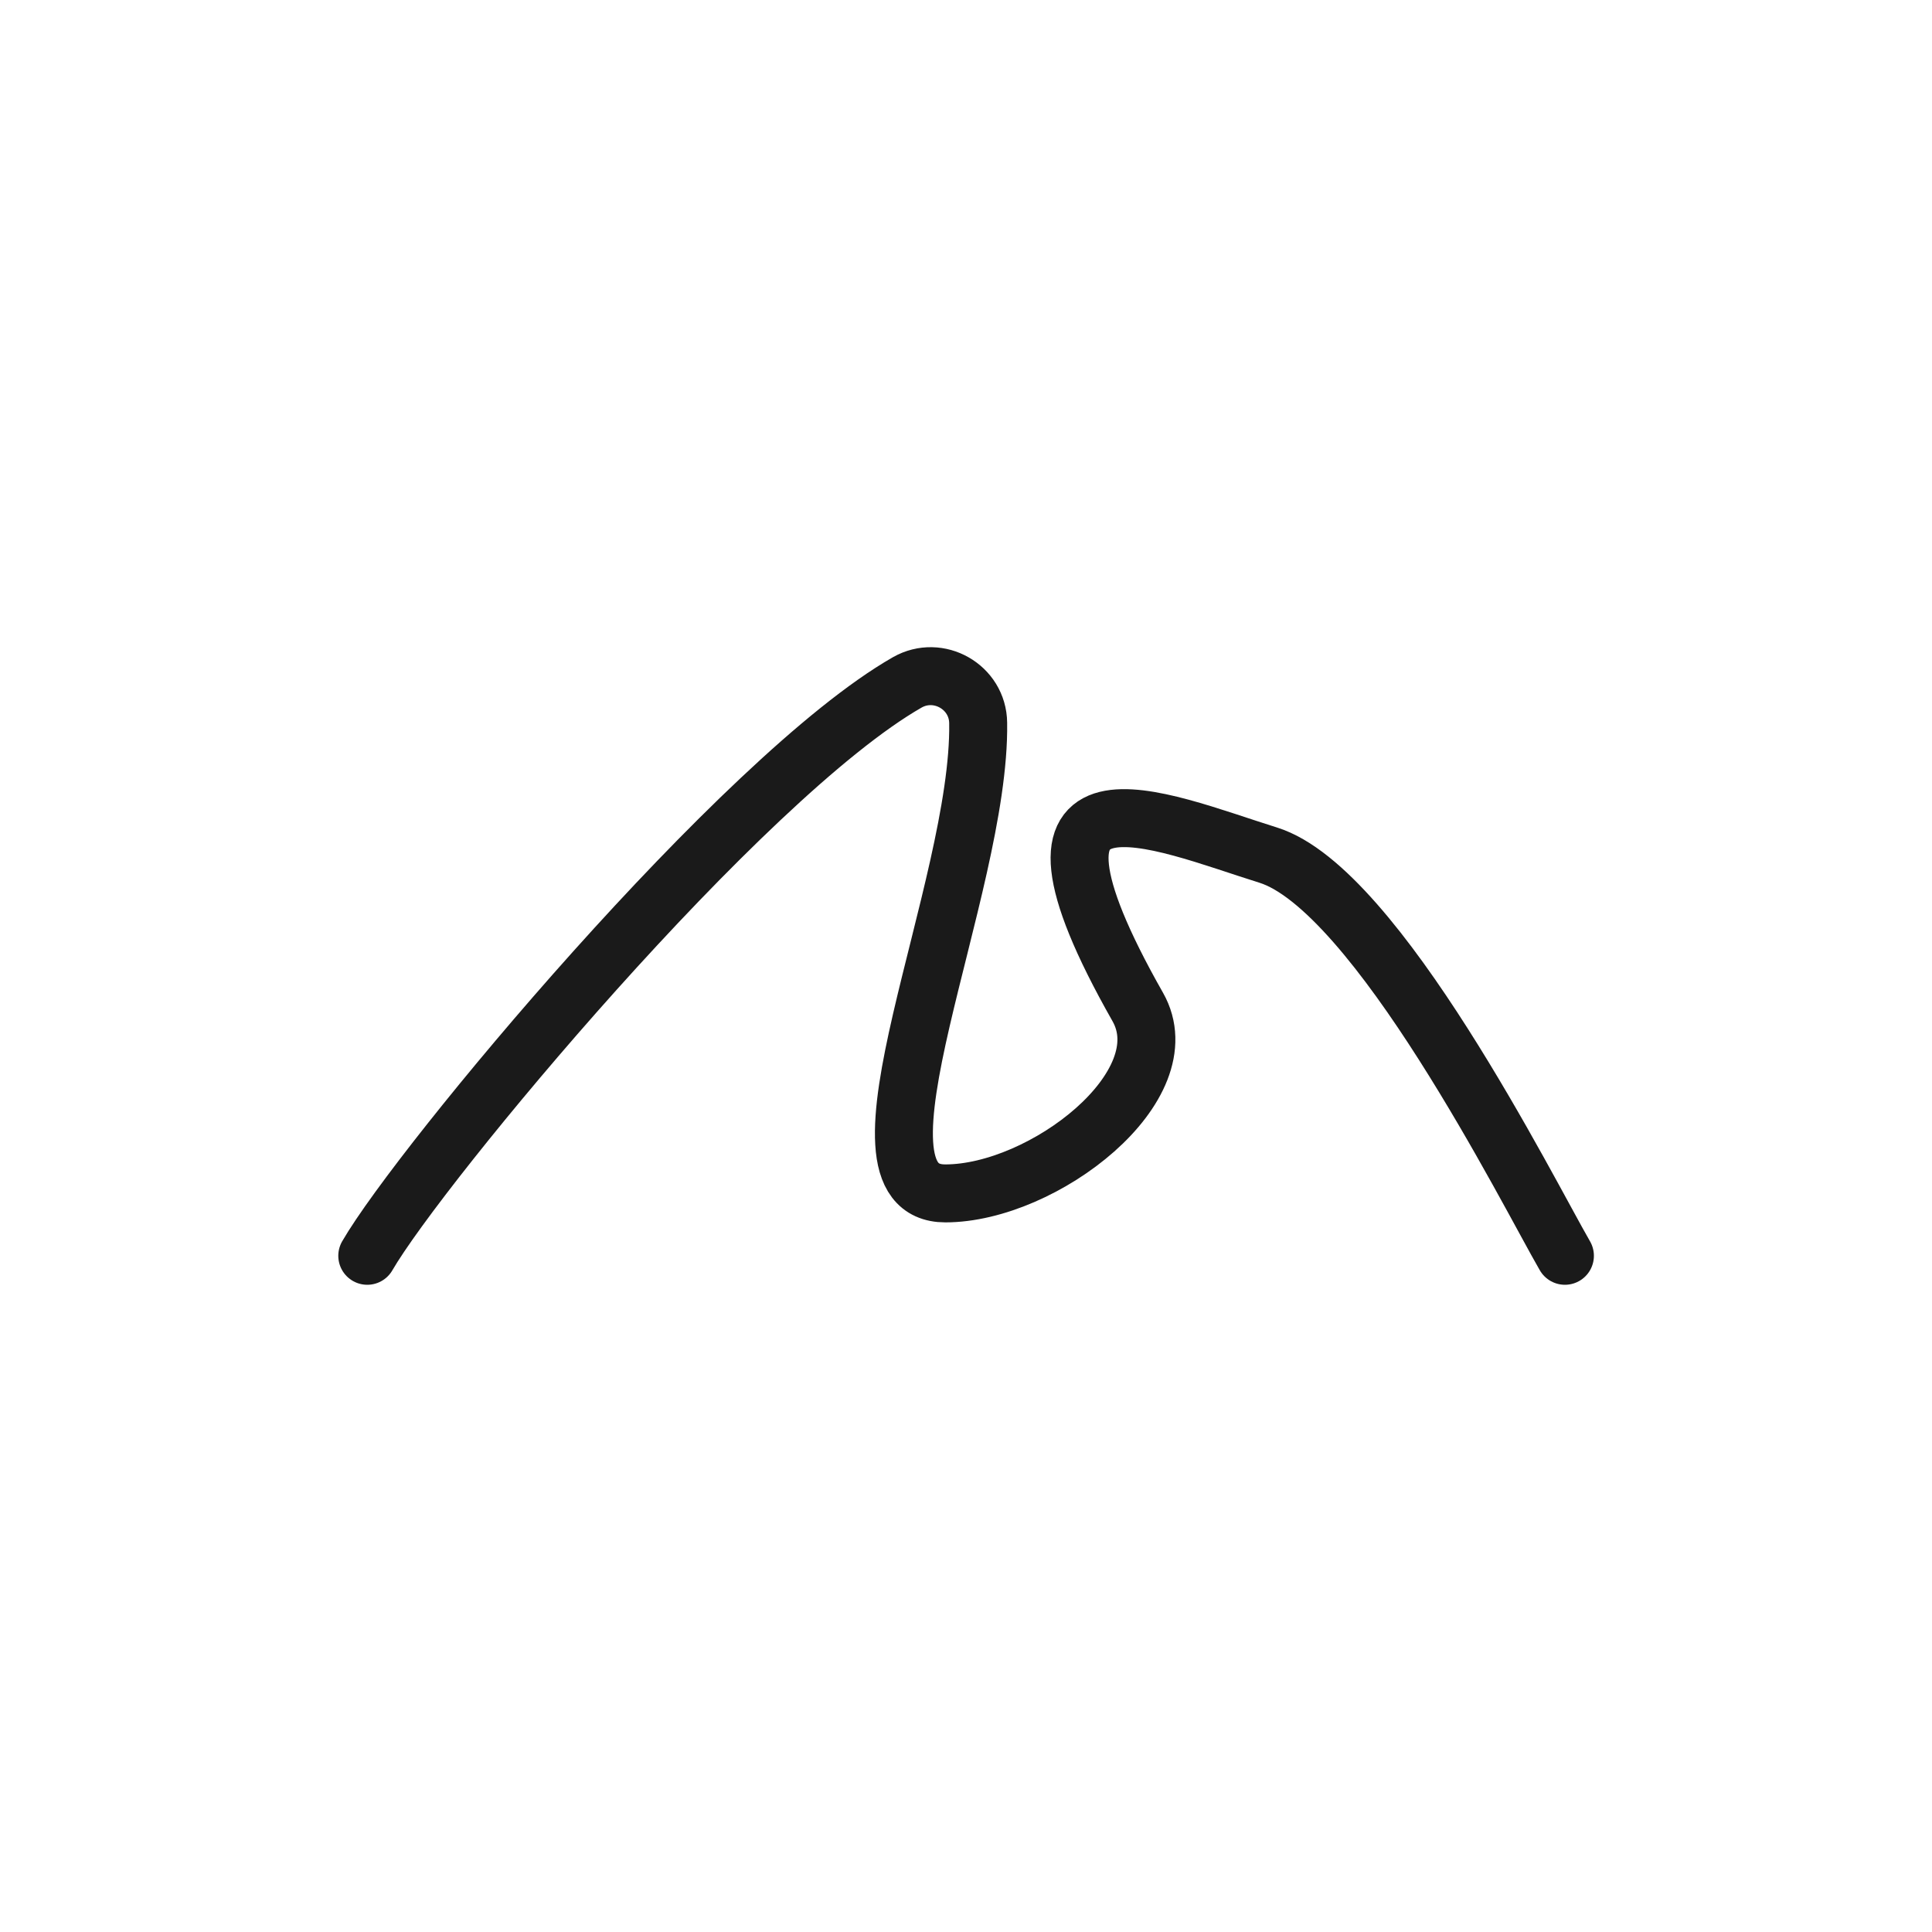<?xml version="1.0" encoding="utf-8"?>
<!-- Generator: Adobe Illustrator 25.3.0, SVG Export Plug-In . SVG Version: 6.00 Build 0)  -->
<svg version="1.1" id="Layer_1" xmlns="http://www.w3.org/2000/svg" xmlns:xlink="http://www.w3.org/1999/xlink" x="0px" y="0px"
	 viewBox="0 0 1000 1000" style="enable-background:new 0 0 1000 1000;" xml:space="preserve">
<style type="text/css">
	.st0{fill:none;stroke:#1A1A1A;stroke-width:30;stroke-linecap:round;stroke-linejoin:round;}
</style>
<g id="Logo">
	<path class="st0" d="M190.1,650c27.1-46.9,194.1-248,279.5-296.8c16.2-9.2,36.5,2.4,36.7,21c1.3,86-74.2,243.5-17,243.5
		c50.7,0,122.8-55.6,99.6-96.5c-77-135.7,11.4-96.1,67.5-78.6S790.8,616.8,810,650"/>
</g>
</svg>
